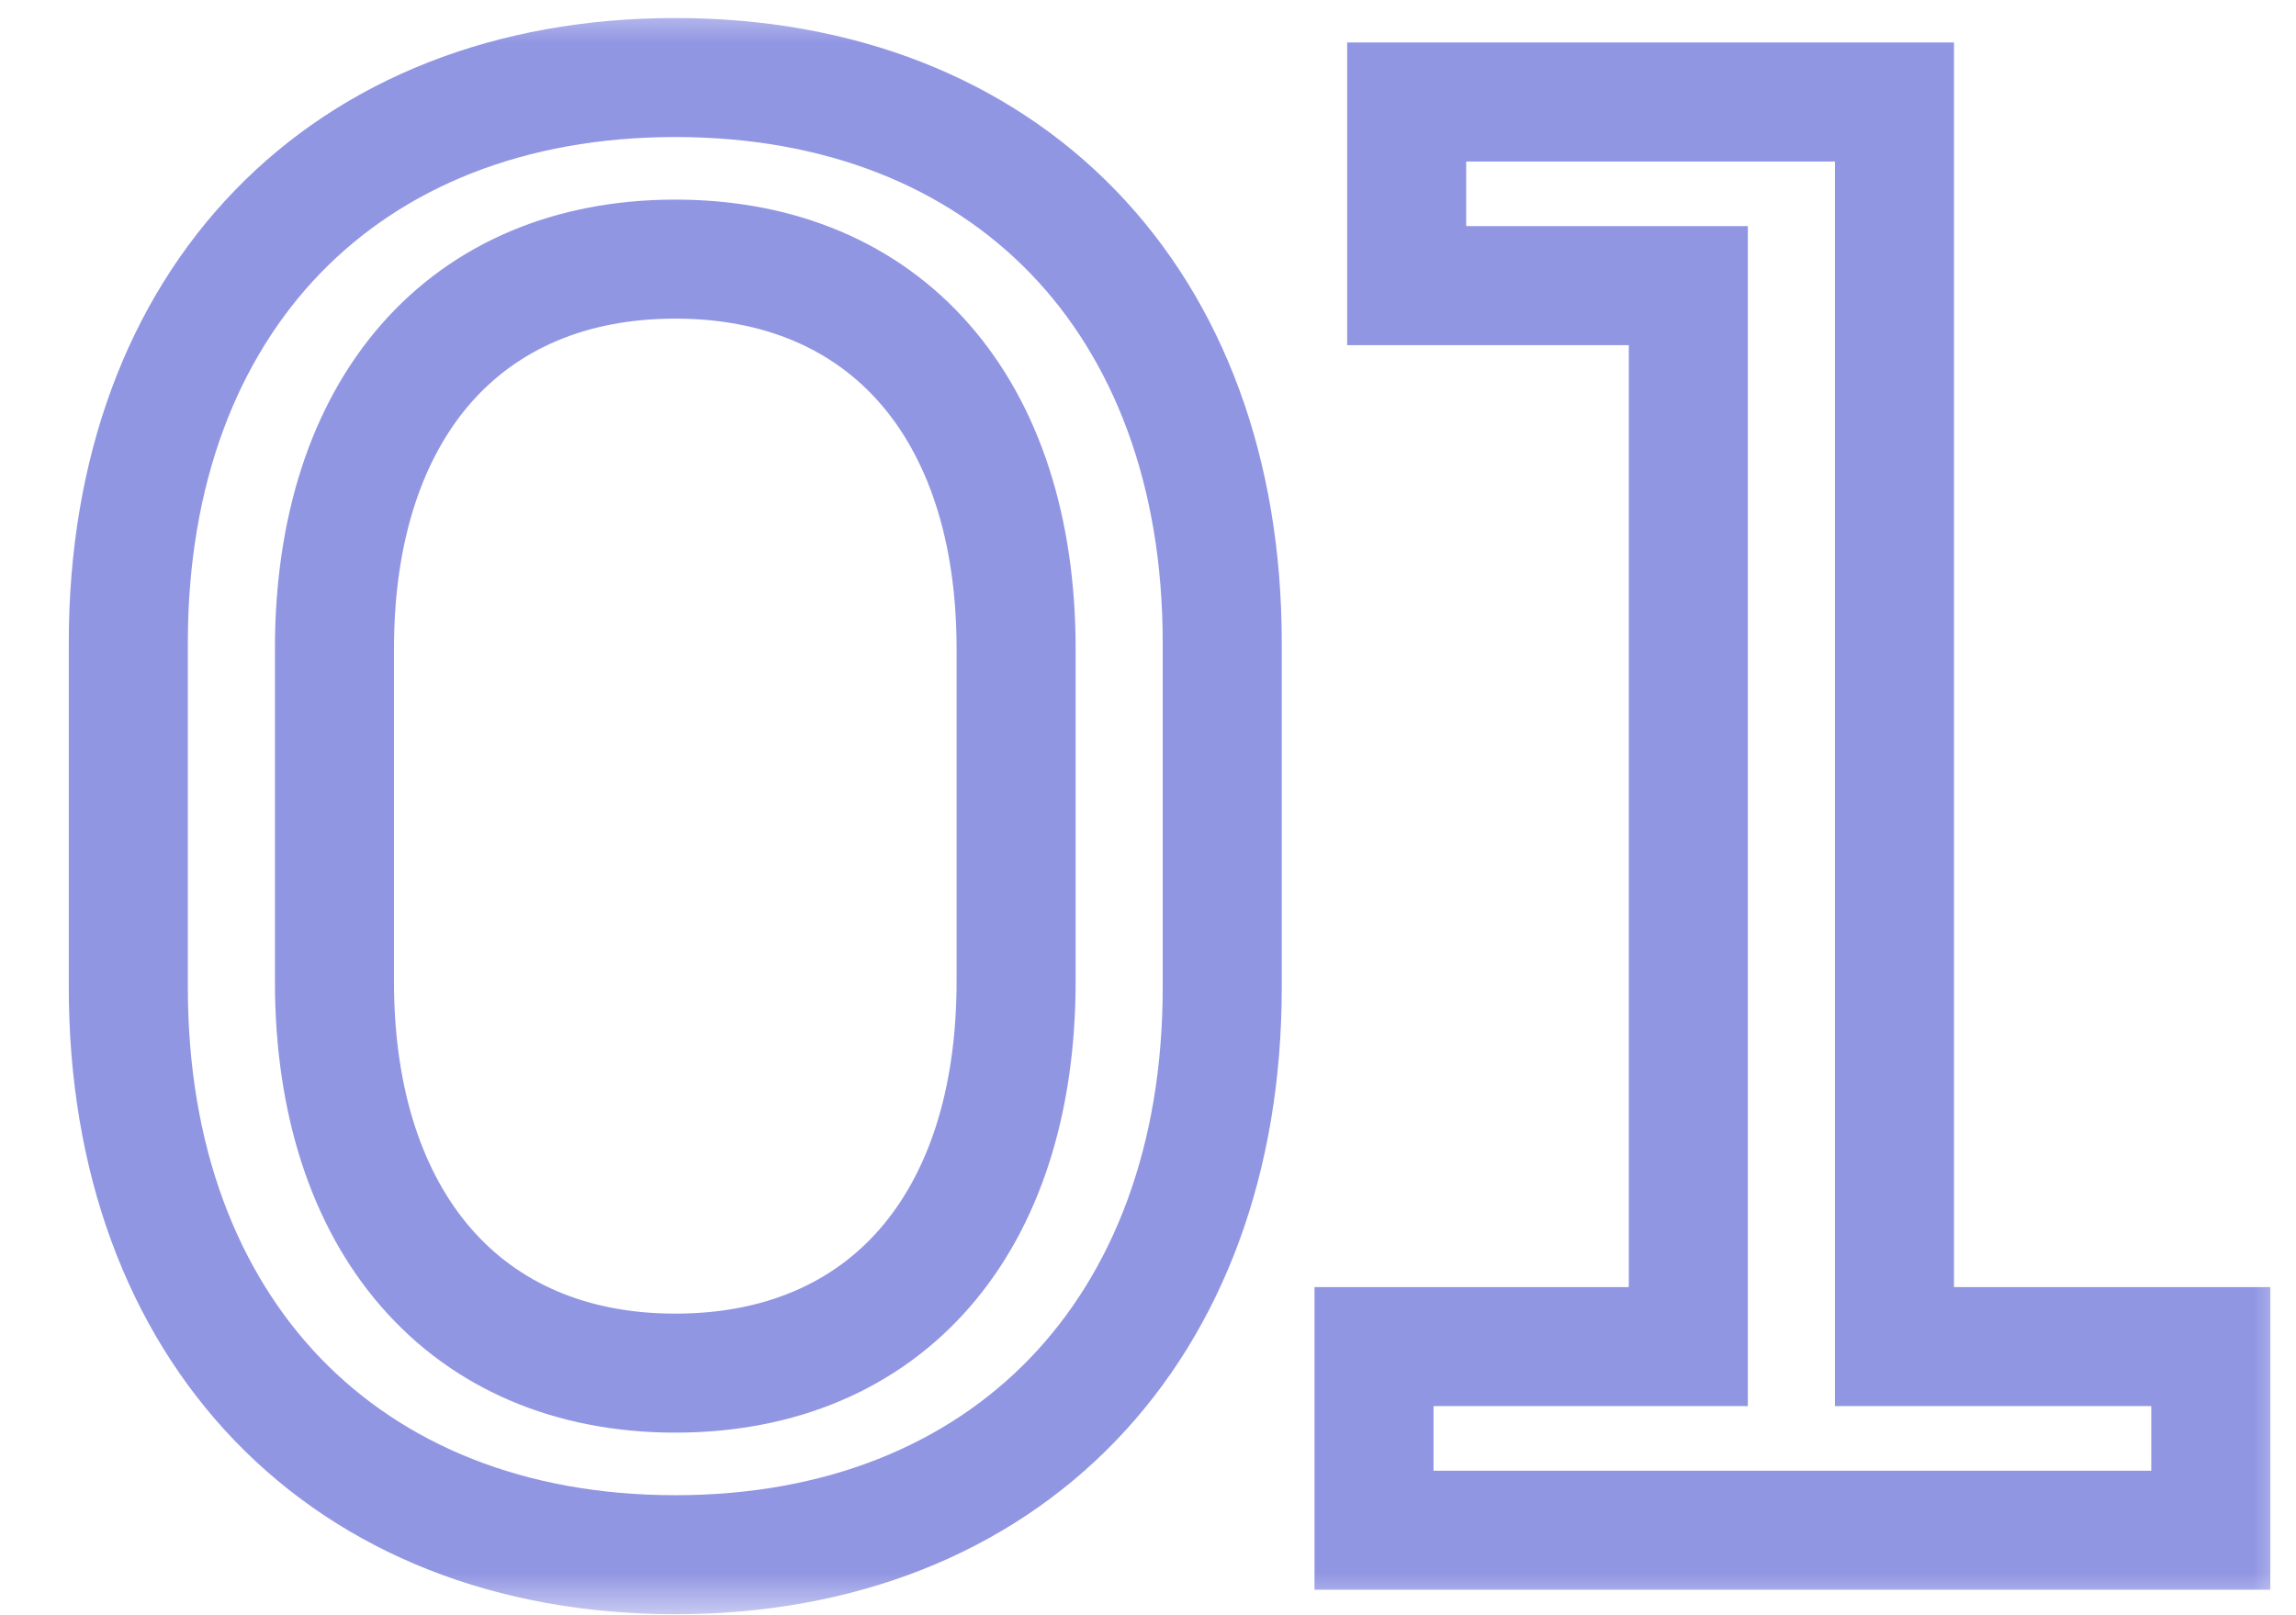 <svg width="27" height="19" viewBox="0 0 27 19" fill="none" xmlns="http://www.w3.org/2000/svg">
<mask id="path-1-outside-1_2112_553" maskUnits="userSpaceOnUse" x="0" y="0" width="27" height="19" fill="black">
<rect fill="white" width="27" height="19"/>
<path d="M1.509 11.616V7.56C1.509 3.528 4.053 0.912 7.941 0.912C11.829 0.912 14.373 3.528 14.373 7.56V11.616C14.373 15.648 11.829 18.288 7.941 18.288C4.053 18.288 1.509 15.648 1.509 11.616ZM11.949 11.544V7.632C11.949 4.8 10.413 3.048 7.941 3.048C5.469 3.048 3.933 4.8 3.933 7.632V11.544C3.933 14.376 5.469 16.152 7.941 16.152C10.413 16.152 11.949 14.4 11.949 11.544ZM25.998 15.84V18H16.158V15.84H19.854V3.36H16.542V1.2H22.278V15.84H25.998Z"/>
</mask>
<path d="M1.509 11.616H2.209V7.56H1.509H0.809V11.616H1.509ZM1.509 7.56H2.209C2.209 5.693 2.796 4.216 3.77 3.211C4.742 2.208 6.159 1.612 7.941 1.612V0.912V0.212C5.835 0.212 4.036 0.924 2.764 2.237C1.494 3.548 0.809 5.395 0.809 7.56H1.509ZM7.941 0.912V1.612C9.723 1.612 11.14 2.208 12.112 3.211C13.086 4.216 13.673 5.693 13.673 7.56H14.373H15.073C15.073 5.395 14.388 3.548 13.118 2.237C11.846 0.924 10.047 0.212 7.941 0.212V0.912ZM14.373 7.56H13.673V11.616H14.373H15.073V7.56H14.373ZM14.373 11.616H13.673C13.673 13.484 13.086 14.966 12.111 15.978C11.138 16.987 9.721 17.588 7.941 17.588V18.288V18.988C10.049 18.988 11.848 18.269 13.119 16.95C14.388 15.633 15.073 13.78 15.073 11.616H14.373ZM7.941 18.288V17.588C6.161 17.588 4.744 16.987 3.771 15.978C2.796 14.966 2.209 13.484 2.209 11.616H1.509H0.809C0.809 13.78 1.494 15.633 2.763 16.95C4.034 18.269 5.833 18.988 7.941 18.988V18.288ZM11.949 11.544H12.649V7.632H11.949H11.249V11.544H11.949ZM11.949 7.632H12.649C12.649 6.095 12.232 4.769 11.399 3.817C10.557 2.854 9.353 2.348 7.941 2.348V3.048V3.748C9.001 3.748 9.802 4.118 10.345 4.739C10.899 5.371 11.249 6.337 11.249 7.632H11.949ZM7.941 3.048V2.348C6.529 2.348 5.326 2.854 4.483 3.817C3.651 4.769 3.233 6.095 3.233 7.632H3.933H4.633C4.633 6.337 4.984 5.371 5.537 4.739C6.081 4.118 6.881 3.748 7.941 3.748V3.048ZM3.933 7.632H3.233V11.544H3.933H4.633V7.632H3.933ZM3.933 11.544H3.233C3.233 13.081 3.65 14.412 4.482 15.369C5.323 16.337 6.526 16.852 7.941 16.852V16.152V15.452C6.884 15.452 6.084 15.079 5.539 14.451C4.984 13.812 4.633 12.839 4.633 11.544H3.933ZM7.941 16.152V16.852C9.353 16.852 10.557 16.345 11.4 15.379C12.232 14.424 12.649 13.092 12.649 11.544H11.949H11.249C11.249 12.852 10.898 13.824 10.344 14.459C9.801 15.083 9.001 15.452 7.941 15.452V16.152ZM25.998 15.84H26.698V15.14H25.998V15.84ZM25.998 18V18.7H26.698V18H25.998ZM16.158 18H15.458V18.7H16.158V18ZM16.158 15.84V15.14H15.458V15.84H16.158ZM19.854 15.84V16.54H20.554V15.84H19.854ZM19.854 3.36H20.554V2.66H19.854V3.36ZM16.542 3.36H15.842V4.06H16.542V3.36ZM16.542 1.2V0.5H15.842V1.2H16.542ZM22.278 1.2H22.978V0.5H22.278V1.2ZM22.278 15.84H21.578V16.54H22.278V15.84ZM25.998 15.84H25.298V18H25.998H26.698V15.84H25.998ZM25.998 18V17.3H16.158V18V18.7H25.998V18ZM16.158 18H16.858V15.84H16.158H15.458V18H16.158ZM16.158 15.84V16.54H19.854V15.84V15.14H16.158V15.84ZM19.854 15.84H20.554V3.36H19.854H19.154V15.84H19.854ZM19.854 3.36V2.66H16.542V3.36V4.06H19.854V3.36ZM16.542 3.36H17.242V1.2H16.542H15.842V3.36H16.542ZM16.542 1.2V1.9H22.278V1.2V0.5H16.542V1.2ZM22.278 1.2H21.578V15.84H22.278H22.978V1.2H22.278ZM22.278 15.84V16.54H25.998V15.84V15.14H22.278V15.84Z" fill="#9196E3" mask="url(#path-1-outside-1_2112_553)"/>
</svg>
